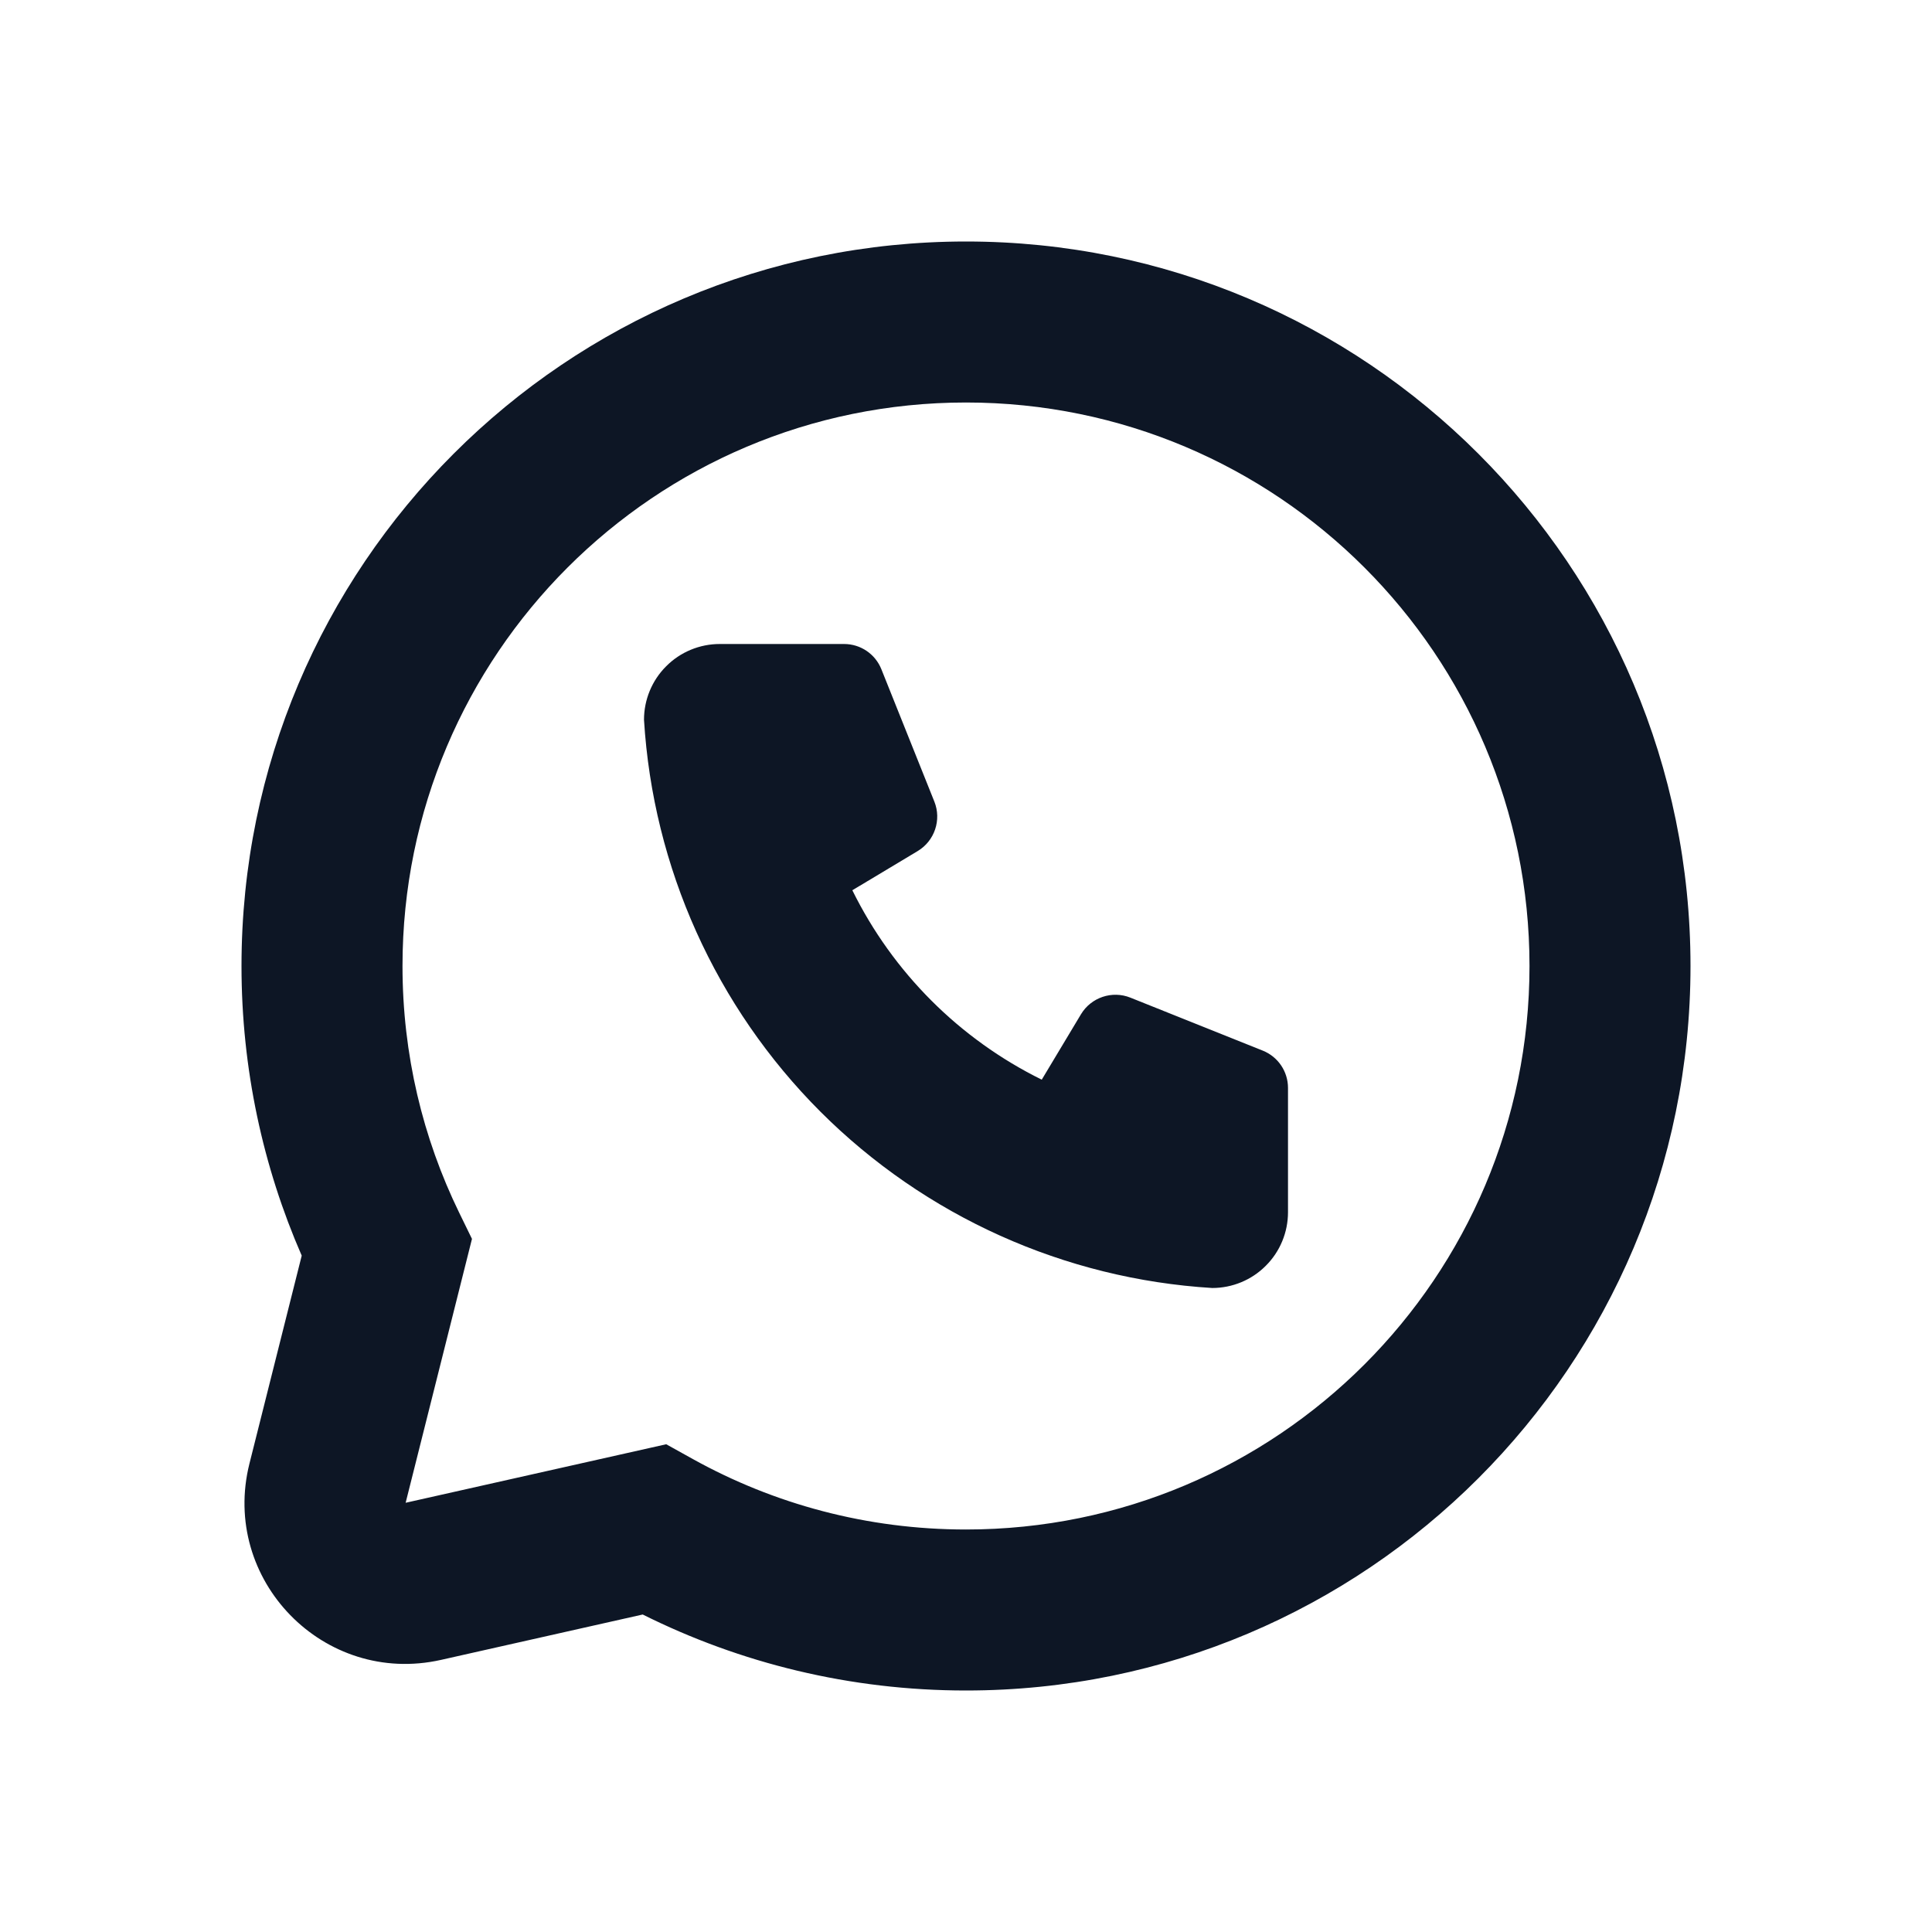 <svg width="24" height="24" viewBox="0 0 24 24" fill="none" xmlns="http://www.w3.org/2000/svg">
<path d="M12 5C8.134 5 5 8.134 5 12C5 13.1 5.253 14.138 5.703 15.062L5.863 15.39L5.039 18.668L8.276 17.941L8.609 18.126C9.613 18.683 10.768 19 12 19C15.866 19 19 15.866 19 12C19 8.134 15.866 5 12 5ZM3 12C3 7.029 7.029 3 12 3C16.971 3 21 7.029 21 12C21 16.971 16.971 21 12 21C10.559 21 9.194 20.66 7.984 20.056L5.477 20.62C4.023 20.946 2.736 19.625 3.099 18.18L3.748 15.598C3.267 14.495 3 13.278 3 12Z" fill="#0D1625"/>
<path d="M8.941 8H10.485C10.69 8 10.873 8.124 10.949 8.314L11.607 9.958C11.698 10.185 11.61 10.446 11.4 10.572L10.588 11.059C11.092 12.081 11.919 12.908 12.941 13.412L13.428 12.6C13.554 12.39 13.815 12.302 14.042 12.393L15.686 13.051C15.876 13.127 16 13.31 16 13.515V15.059C16 15.308 15.901 15.548 15.724 15.724C15.548 15.901 15.308 16 15.059 16C13.223 15.888 11.492 15.109 10.191 13.809C8.891 12.508 8.112 10.777 8 8.941C8 8.692 8.099 8.452 8.276 8.276C8.452 8.099 8.692 8 8.941 8Z" fill="#0D1625"/>
</svg>
